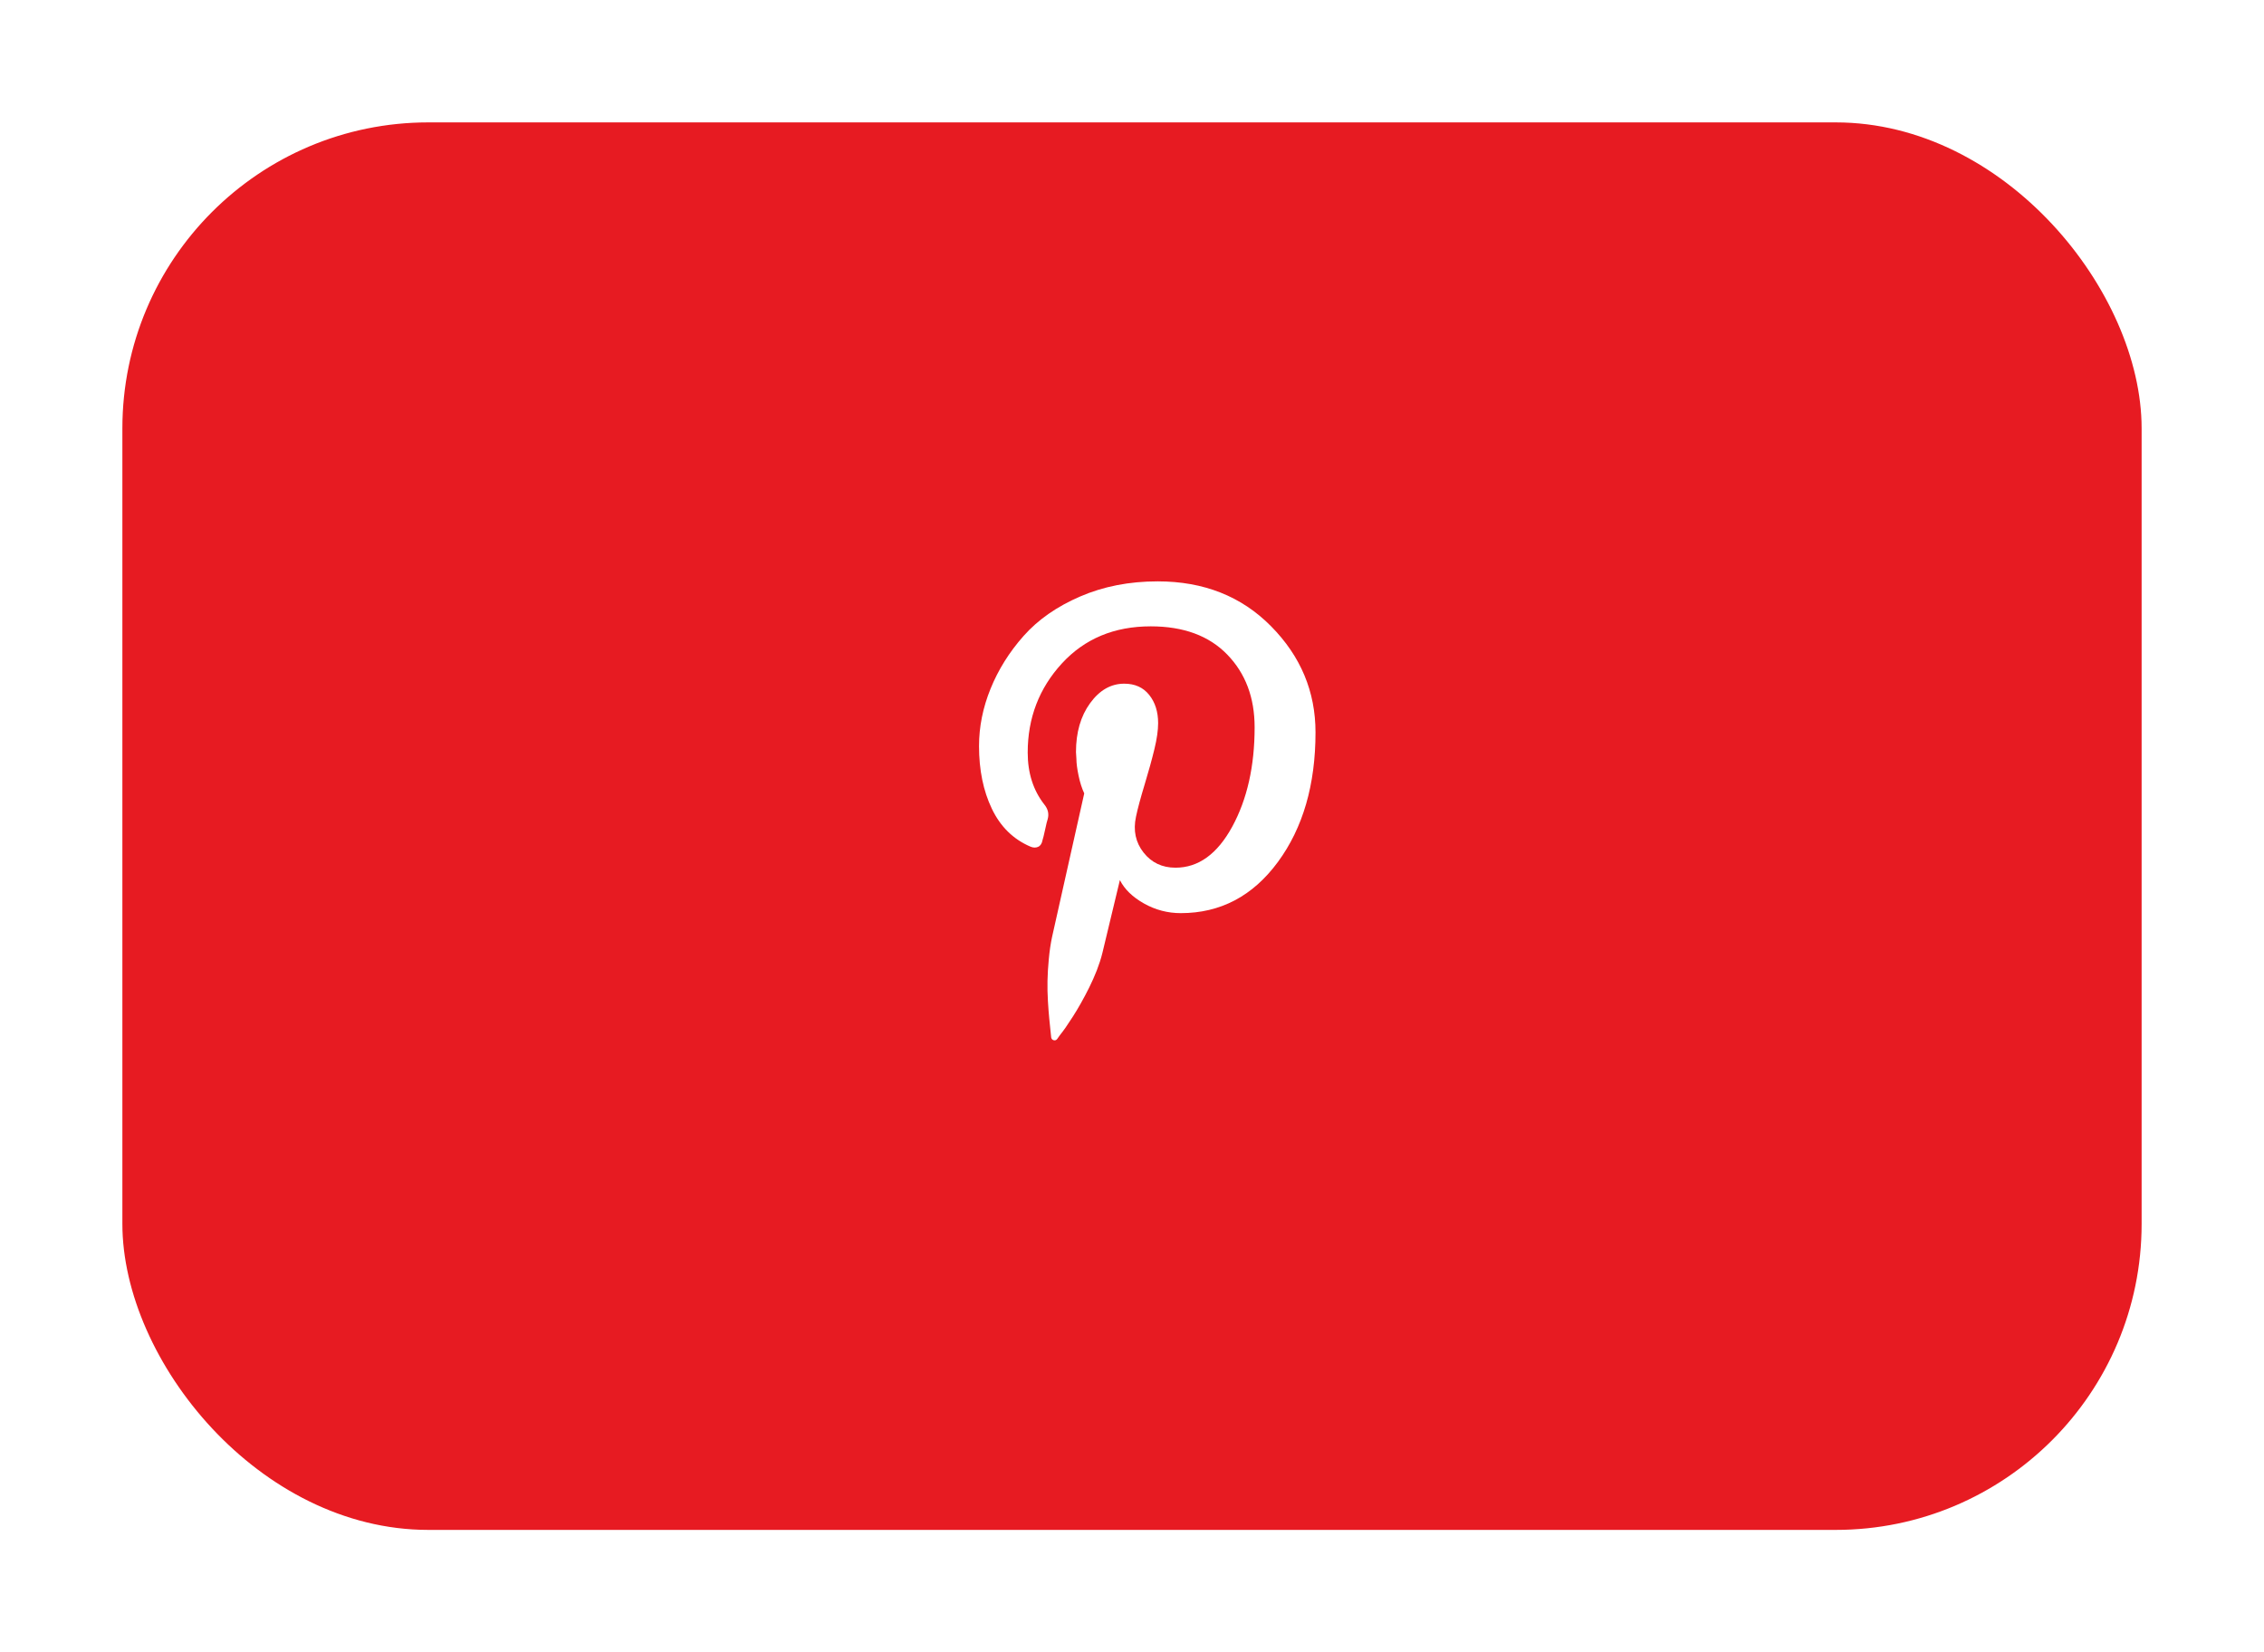 <svg width="74" height="54" viewBox="0 0 74 54" fill="none" xmlns="http://www.w3.org/2000/svg">
<g filter="url(#filter0_d)">
<rect x="4" y="4" width="66" height="46" rx="10" fill="#E71B22"/>
</g>
<path d="M32 24.384C32 23.754 32.125 23.129 32.377 22.509C32.628 21.89 32.987 21.314 33.456 20.785C33.925 20.255 34.541 19.825 35.304 19.495C36.067 19.165 36.912 19 37.84 19C39.346 19 40.582 19.49 41.548 20.47C42.515 21.449 42.998 22.604 42.998 23.934C42.998 25.644 42.589 27.056 41.769 28.171C40.949 29.285 39.89 29.843 38.593 29.843C38.167 29.843 37.766 29.738 37.392 29.528C37.019 29.318 36.756 29.063 36.604 28.763L36.035 31.133C35.989 31.323 35.926 31.515 35.851 31.71C35.775 31.905 35.691 32.092 35.602 32.272C35.513 32.452 35.422 32.622 35.332 32.782C35.242 32.943 35.152 33.093 35.062 33.232C34.972 33.372 34.894 33.49 34.828 33.585C34.761 33.679 34.7 33.762 34.643 33.832L34.558 33.952C34.529 33.992 34.491 34.008 34.444 33.997C34.397 33.986 34.369 33.956 34.359 33.907C34.359 33.897 34.352 33.828 34.337 33.697C34.323 33.567 34.309 33.43 34.295 33.285C34.281 33.139 34.266 32.952 34.252 32.722C34.238 32.493 34.234 32.269 34.238 32.055C34.242 31.84 34.256 31.602 34.281 31.343C34.305 31.083 34.34 30.843 34.387 30.623C34.491 30.153 34.842 28.588 35.439 25.929C35.363 25.768 35.301 25.576 35.254 25.351C35.207 25.126 35.183 24.943 35.183 24.804L35.169 24.579C35.169 23.939 35.322 23.406 35.63 22.982C35.939 22.557 36.31 22.344 36.746 22.344C37.097 22.344 37.368 22.467 37.563 22.712C37.758 22.956 37.854 23.264 37.854 23.634C37.854 23.863 37.814 24.147 37.733 24.481C37.652 24.816 37.546 25.201 37.414 25.636C37.282 26.071 37.186 26.424 37.13 26.694C37.034 27.143 37.118 27.533 37.378 27.863C37.638 28.193 37.986 28.358 38.422 28.358C39.171 28.358 39.789 27.911 40.277 27.016C40.764 26.121 41.008 25.039 41.008 23.769C41.008 22.799 40.71 22.007 40.113 21.392C39.517 20.777 38.682 20.47 37.613 20.47C36.419 20.47 35.45 20.875 34.707 21.684C33.964 22.494 33.591 23.465 33.591 24.594C33.591 25.264 33.772 25.828 34.131 26.288C34.255 26.439 34.292 26.599 34.245 26.768C34.227 26.818 34.198 26.933 34.16 27.113C34.121 27.293 34.093 27.409 34.075 27.458C34.056 27.568 34.008 27.641 33.932 27.676C33.857 27.71 33.772 27.709 33.677 27.668C33.118 27.428 32.699 27.016 32.419 26.431C32.139 25.846 32 25.164 32 24.384Z" fill="white"/>
<defs>
<filter id="filter0_d" x="0" y="0" width="74" height="54" filterUnits="userSpaceOnUse" color-interpolation-filters="sRGB">
<feFlood flood-opacity="0" result="BackgroundImageFix"/>
<feColorMatrix in="SourceAlpha" type="matrix" values="0 0 0 0 0 0 0 0 0 0 0 0 0 0 0 0 0 0 127 0"/>
<feOffset/>
<feGaussianBlur stdDeviation="2"/>
<feColorMatrix type="matrix" values="0 0 0 0 0 0 0 0 0 0 0 0 0 0 0 0 0 0 0.25 0"/>
<feBlend mode="normal" in2="BackgroundImageFix" result="effect1_dropShadow"/>
<feBlend mode="normal" in="SourceGraphic" in2="effect1_dropShadow" result="shape"/>
</filter>
</defs>
</svg>
